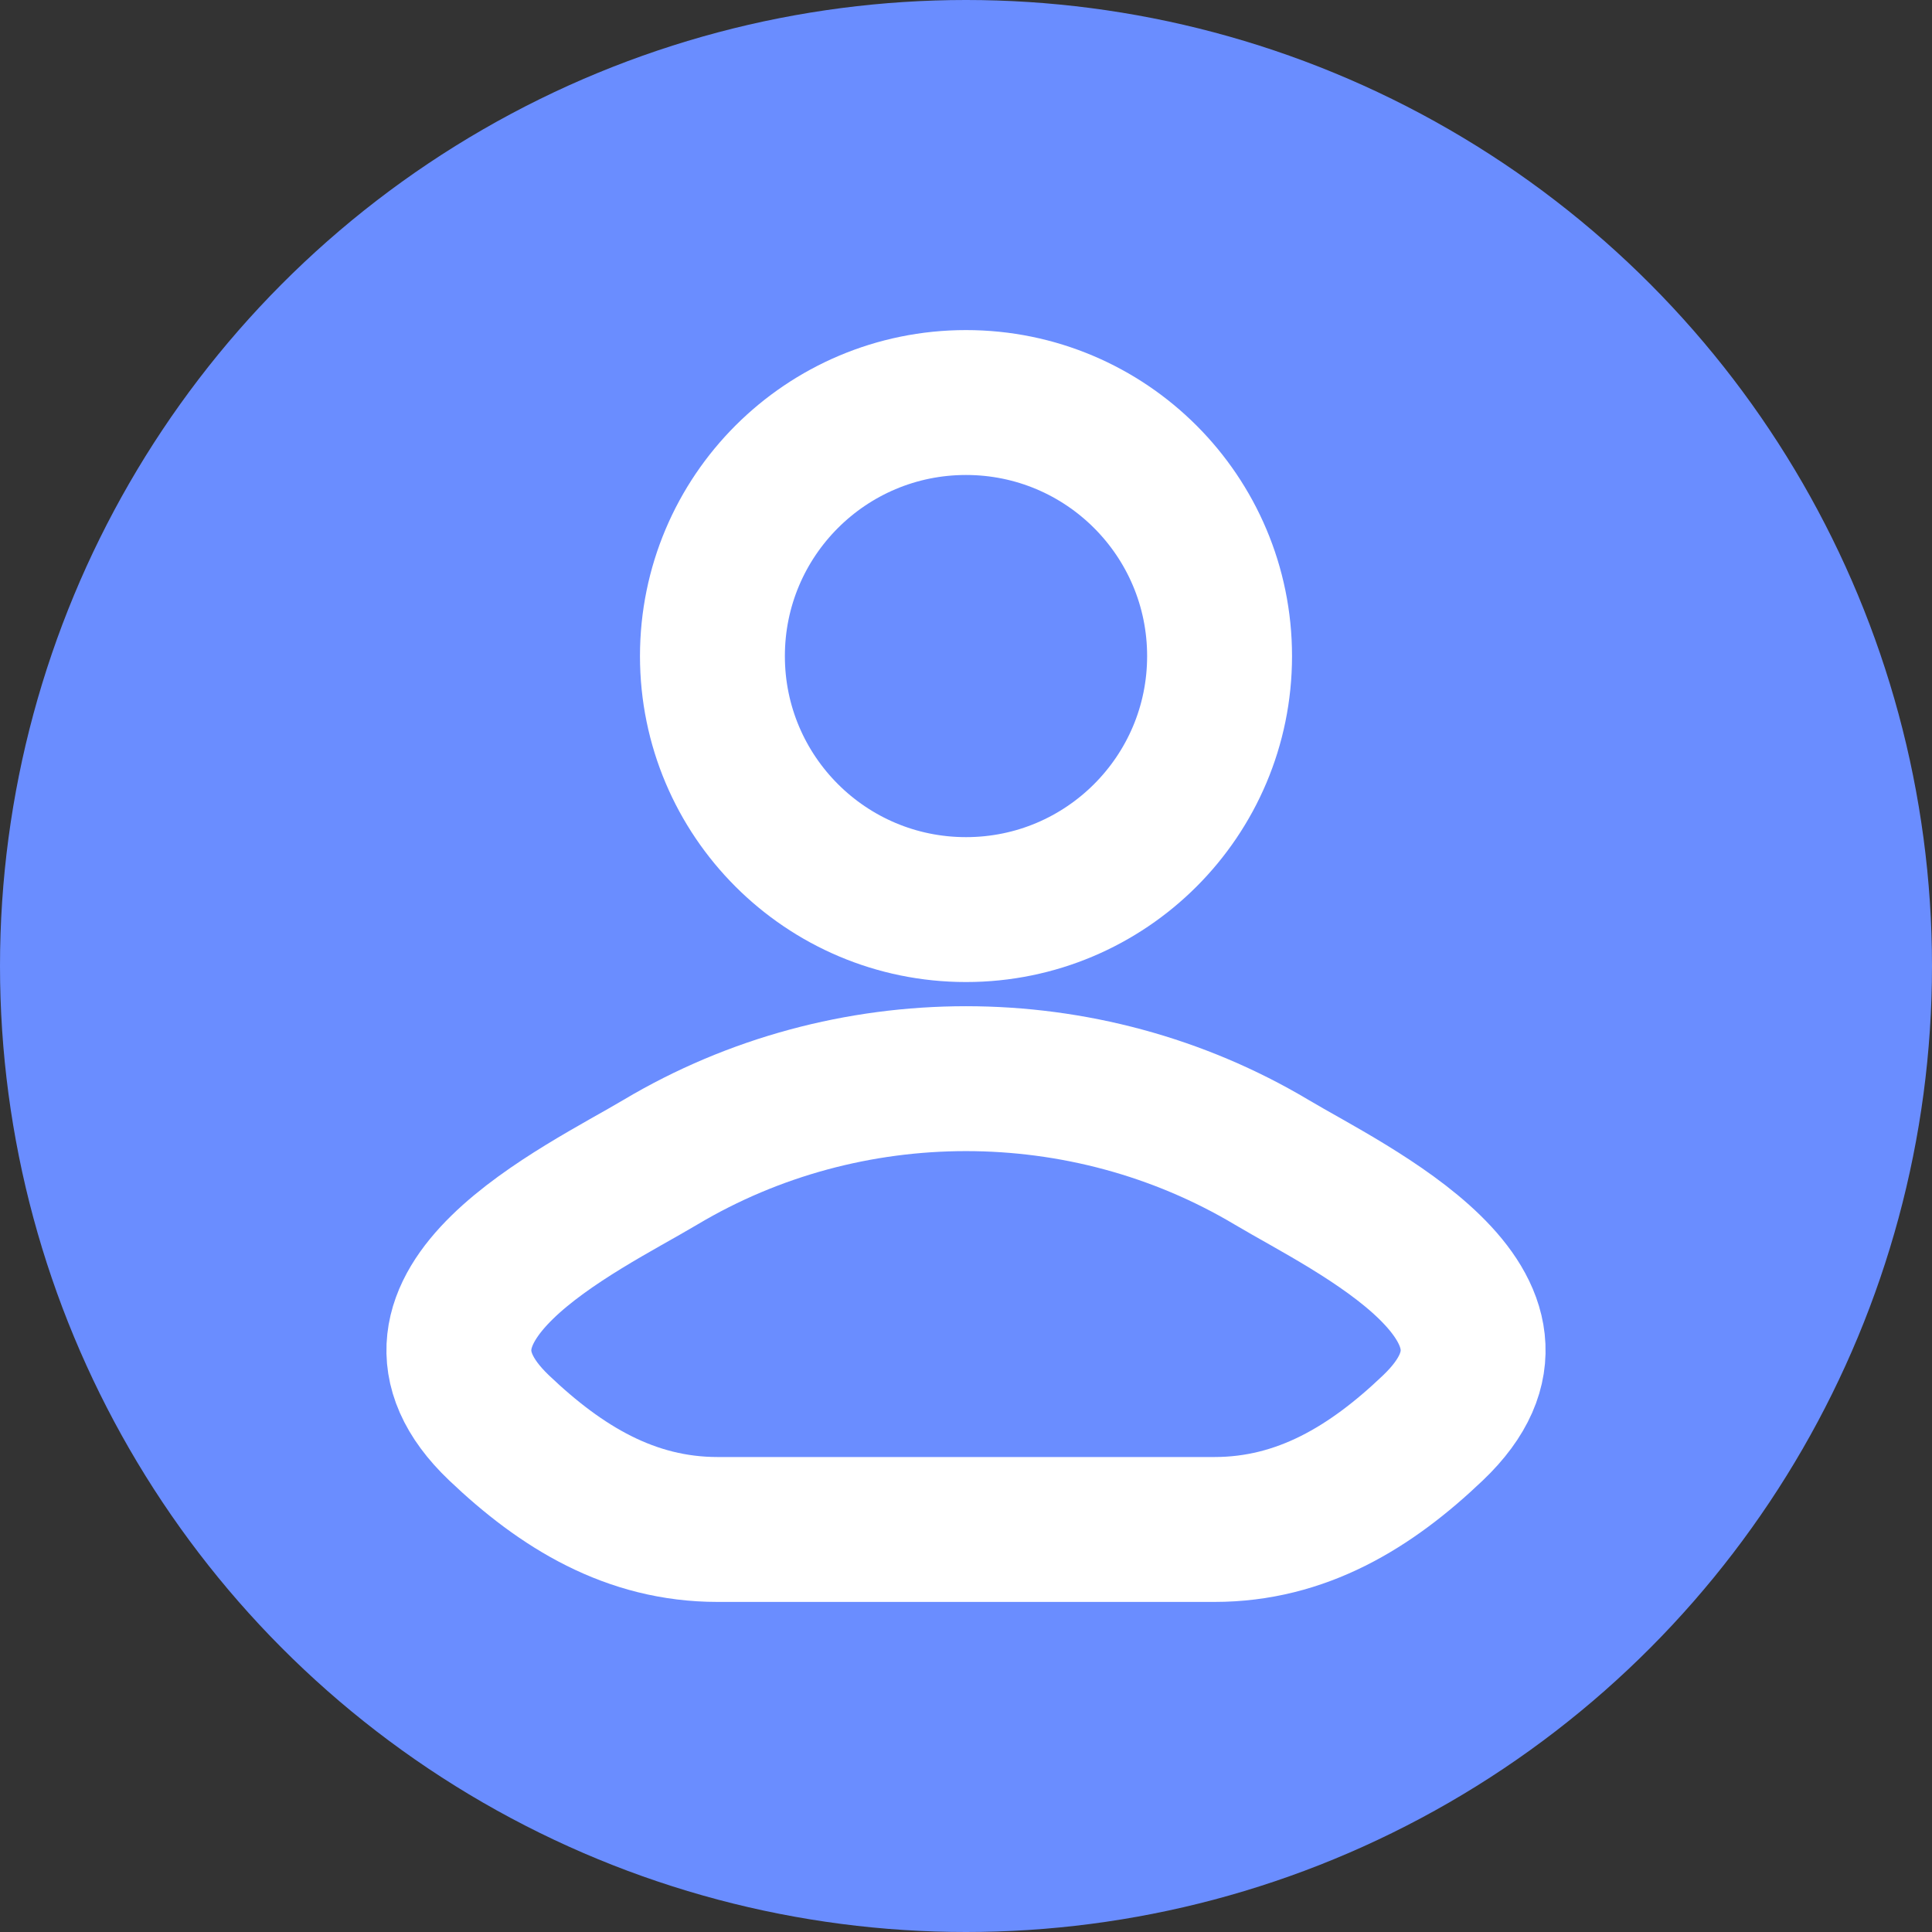 <svg width="20" height="20" viewBox="0 0 20 20" fill="none" xmlns="http://www.w3.org/2000/svg">
<rect x="0" y="0" width="20" height="20" fill="#333333" stroke="none"/>
<circle cx="10" cy="10" r="10" fill="#6A8DFF"/>
<path d="M6.837 12.031C6.012 12.522 3.848 13.526 5.166 14.781C5.81 15.395 6.527 15.833 7.428 15.833H12.572C13.473 15.833 14.191 15.395 14.834 14.781C16.152 13.526 13.988 12.522 13.163 12.031C11.228 10.878 8.772 10.878 6.837 12.031Z" stroke="white" stroke-width="1.5" stroke-linecap="round" stroke-linejoin="round"/>
<path d="M12.625 6.792C12.625 8.241 11.45 9.416 10 9.416C8.55 9.416 7.375 8.241 7.375 6.792C7.375 5.342 8.55 4.167 10 4.167C11.45 4.167 12.625 5.342 12.625 6.792Z" stroke="white" stroke-width="1.5"/>
</svg>
